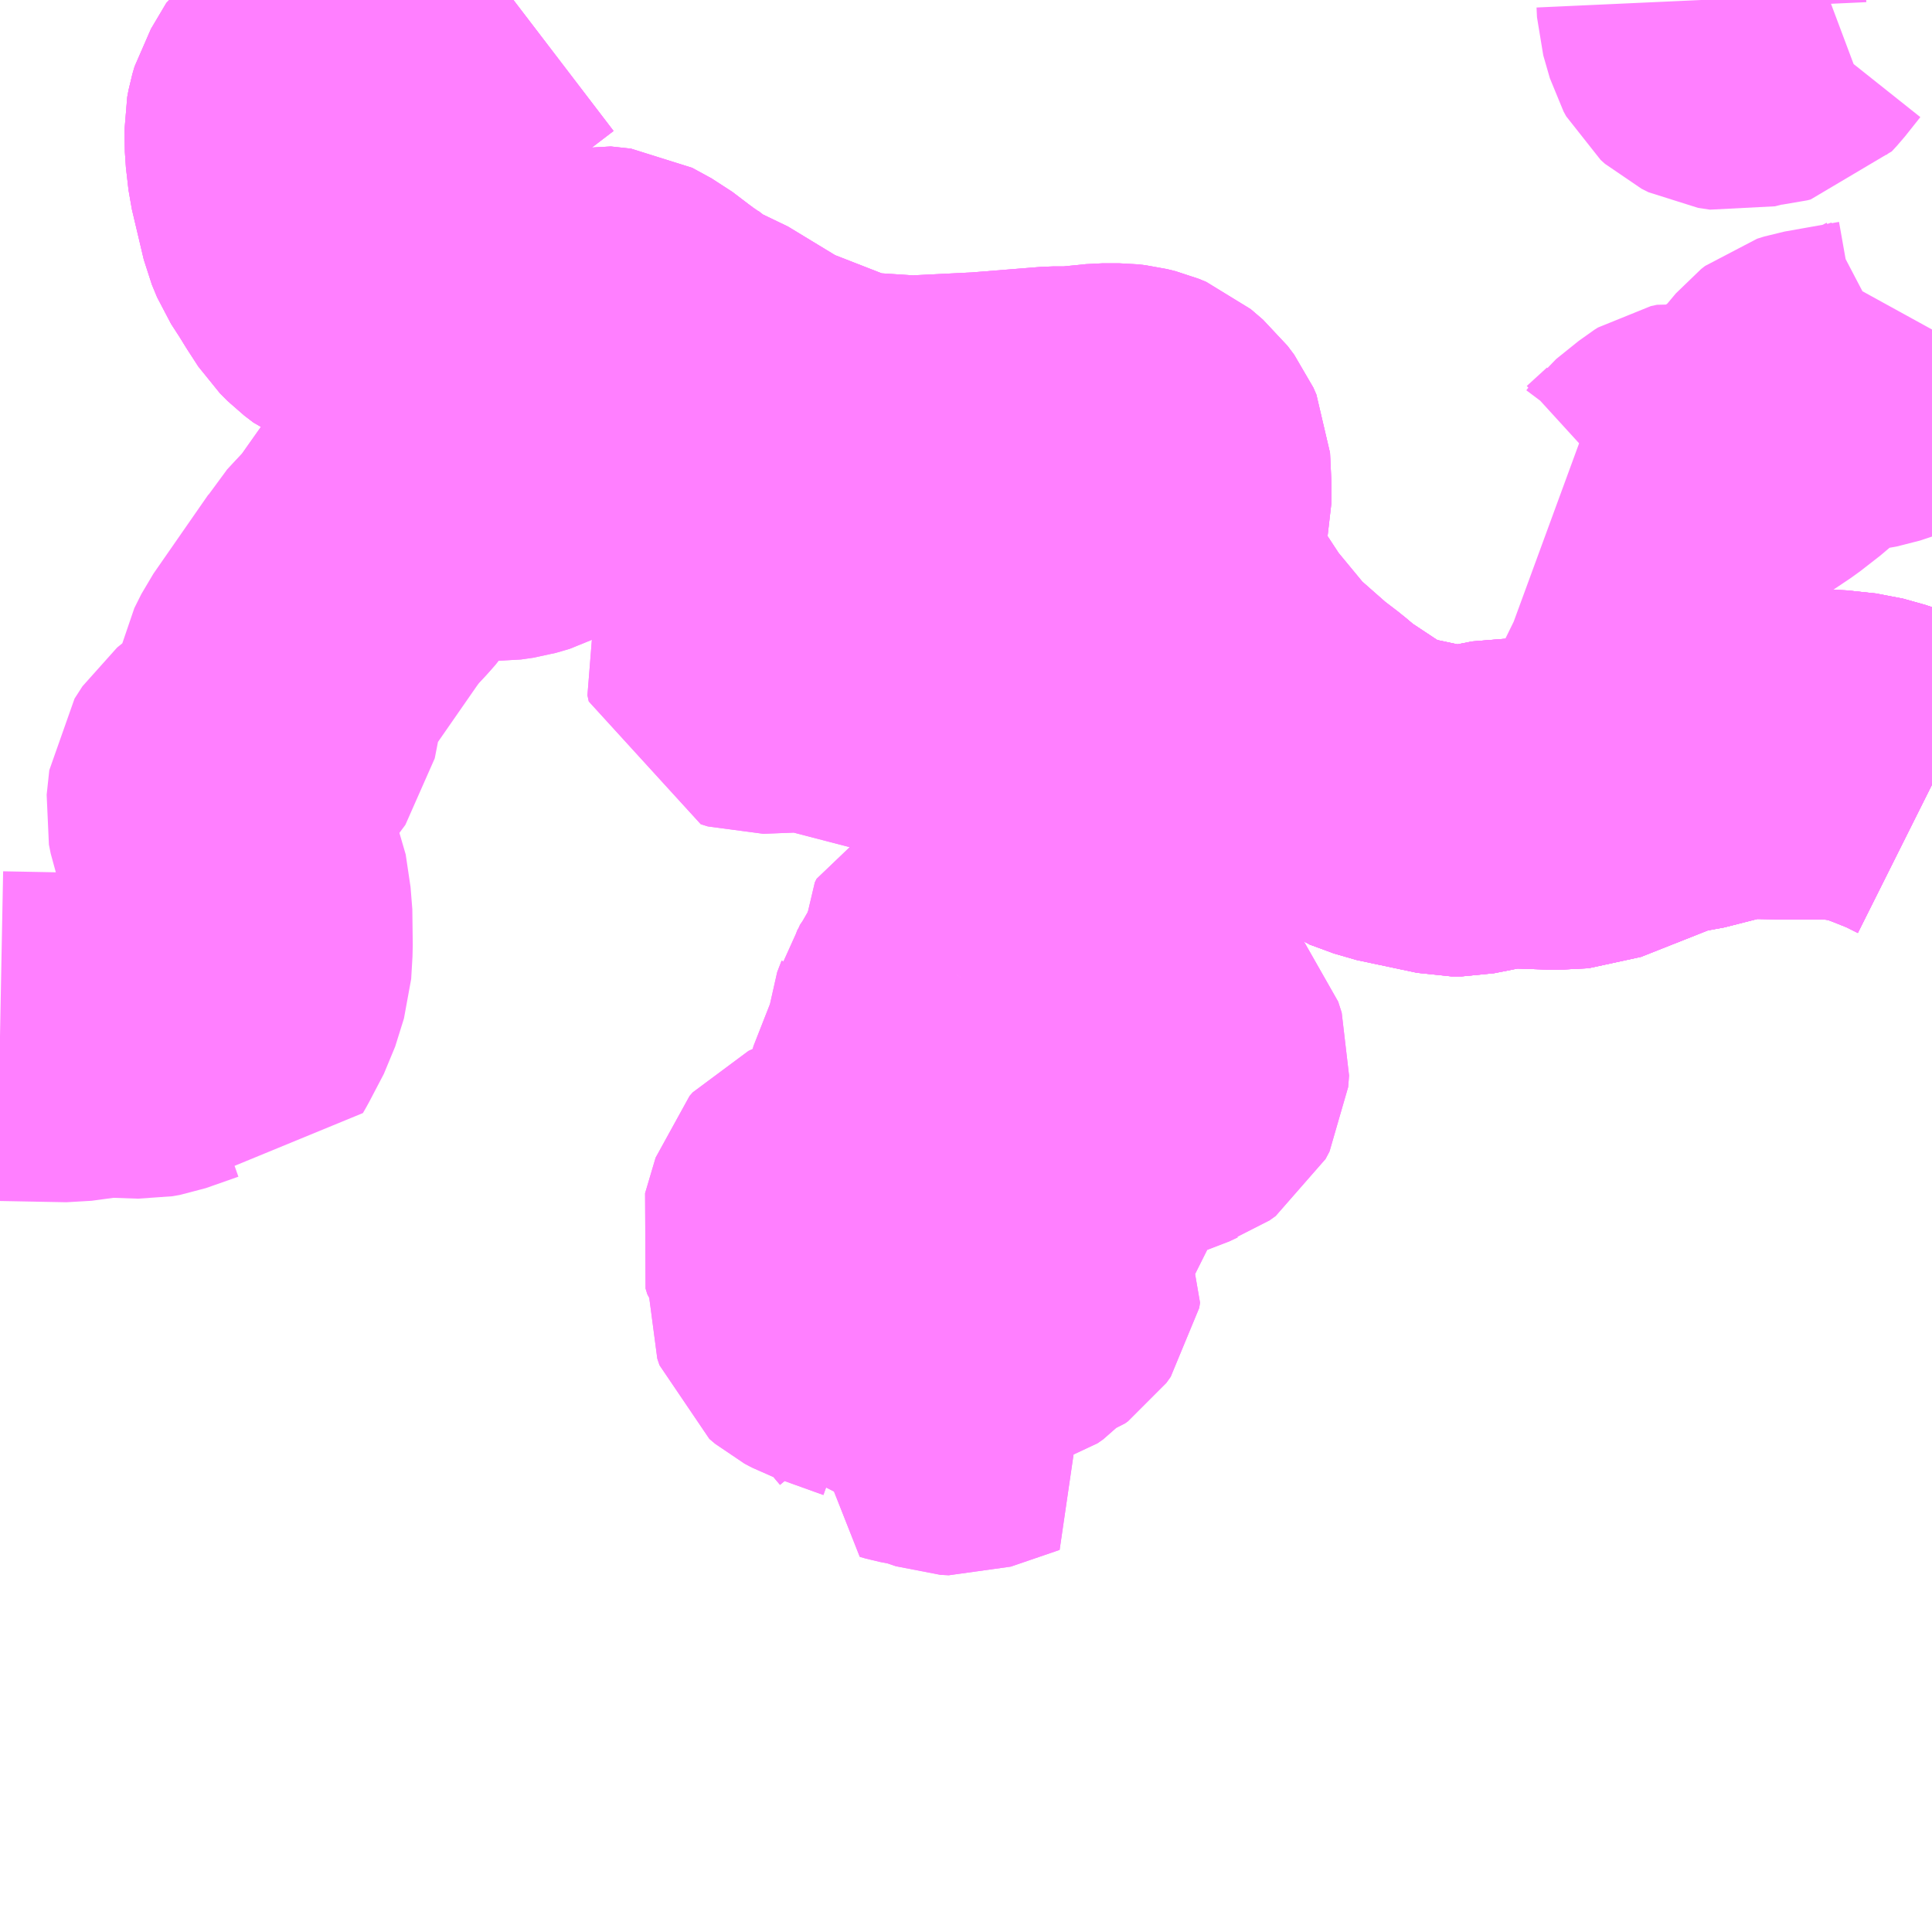 <?xml version="1.0" encoding="UTF-8"?>
<svg  xmlns="http://www.w3.org/2000/svg" xmlns:xlink="http://www.w3.org/1999/xlink" xmlns:go="http://purl.org/svgmap/profile" property="N07_001,N07_002,N07_003,N07_004,N07_005,N07_006,N07_007" viewBox="13341.797 -3480.469 4.395 4.395" go:dataArea="13341.796875 -3480.46875 4.39453125 4.39453125" >
<globalCoordinateSystem srsName="http://purl.org/crs/84" transform="matrix(100.0,0.0,0.0,-100.0,0.0,0.0)" />
<defs>
 <g id="p0" >
  <circle cx="0.0" cy="0.0" r="3" stroke="green" stroke-width="0.75" vector-effect="non-scaling-stroke" />
 </g>
</defs>
<g fill="none" fill-rule="evenodd" stroke="#FF00FF" stroke-width="0.75" opacity="0.5" vector-effect="non-scaling-stroke" stroke-linejoin="bevel" >
<path content="2,高梁市,北部地区　新見駅-正田下組・本郷・矢戸・坂本・川上バスセンター,9.0,8.5,7.5," xlink:title="2" d="M13346.191,-3478.682L13346.151,-3478.702L13346.101,-3478.722L13346.075,-3478.732L13346.025,-3478.746L13345.959,-3478.753L13345.878,-3478.752L13345.769,-3478.754L13345.738,-3478.751L13345.628,-3478.723L13345.611,-3478.721L13345.574,-3478.713L13345.392,-3478.641L13345.352,-3478.639L13345.334,-3478.638L13345.219,-3478.642L13345.123,-3478.623L13345.098,-3478.623L13344.961,-3478.652L13344.904,-3478.673L13344.898,-3478.675L13344.871,-3478.693L13344.857,-3478.702L13344.786,-3478.749L13344.748,-3478.781L13344.71,-3478.81L13344.626,-3478.884L13344.54,-3478.988L13344.435,-3479.148L13344.431,-3479.154L13344.426,-3479.193L13344.443,-3479.293L13344.451,-3479.327L13344.451,-3479.358L13344.448,-3479.421L13344.441,-3479.437L13344.426,-3479.457L13344.398,-3479.481L13344.381,-3479.488L13344.361,-3479.493L13344.343,-3479.495L13344.305,-3479.495L13344.246,-3479.489L13344.24,-3479.488L13344.194,-3479.488L13344.169,-3479.486L13344.032,-3479.475L13343.871,-3479.467L13343.747,-3479.475L13343.707,-3479.482L13343.53,-3479.551L13343.395,-3479.633L13343.346,-3479.651L13343.292,-3479.693L13343.282,-3479.699L13343.236,-3479.734L13343.192,-3479.758L13343.146,-3479.763L13343.102,-3479.753L13343.061,-3479.733L13342.957,-3479.709L13342.919,-3479.71L13342.905,-3479.712L13342.872,-3479.721L13342.726,-3479.757L13342.696,-3479.766L13342.601,-3479.806L13342.58,-3479.822L13342.563,-3479.839L13342.552,-3479.856L13342.539,-3479.876L13342.523,-3479.902L13342.501,-3479.936L13342.489,-3479.965L13342.462,-3480.079L13342.456,-3480.131L13342.455,-3480.179L13342.458,-3480.195L13342.463,-3480.212L13342.498,-3480.271L13342.526,-3480.289L13342.55,-3480.297L13342.596,-3480.304L13342.713,-3480.309L13342.735,-3480.314L13342.755,-3480.322L13342.792,-3480.337L13342.808,-3480.349L13342.965,-3480.469"/>
<path content="2,高梁市,南部地区　高梁バスセンター～新見駅,35.5,24.0,23.0," xlink:title="2" d="M13346.191,-3478.682L13346.151,-3478.702L13346.101,-3478.722L13346.075,-3478.732L13346.025,-3478.746L13345.959,-3478.753L13345.878,-3478.752L13345.769,-3478.754L13345.738,-3478.751L13345.628,-3478.723L13345.611,-3478.721L13345.574,-3478.713L13345.392,-3478.641L13345.352,-3478.639L13345.334,-3478.638L13345.219,-3478.642L13345.123,-3478.623L13345.098,-3478.623L13344.961,-3478.652L13344.904,-3478.673L13344.898,-3478.675L13344.871,-3478.693L13344.857,-3478.702L13344.786,-3478.749L13344.748,-3478.781L13344.71,-3478.81L13344.626,-3478.884L13344.54,-3478.988L13344.435,-3479.148L13344.431,-3479.154L13344.426,-3479.193L13344.443,-3479.293L13344.451,-3479.327L13344.451,-3479.358L13344.448,-3479.421L13344.441,-3479.437L13344.426,-3479.457L13344.398,-3479.481L13344.381,-3479.488L13344.361,-3479.493L13344.343,-3479.495L13344.305,-3479.495L13344.246,-3479.489L13344.24,-3479.488L13344.194,-3479.488L13344.169,-3479.486L13344.032,-3479.475L13343.871,-3479.467L13343.747,-3479.475L13343.707,-3479.482L13343.53,-3479.551L13343.395,-3479.633L13343.346,-3479.651L13343.292,-3479.693"/>
<path content="2,高梁市,南部地区　高梁バスセンター～新見駅,35.5,24.0,23.0," xlink:title="2" d="M13343.292,-3479.693L13343.282,-3479.699L13343.236,-3479.734L13343.192,-3479.758L13343.146,-3479.763L13343.102,-3479.753L13343.061,-3479.733L13342.957,-3479.709L13342.919,-3479.71L13342.905,-3479.712L13342.872,-3479.721L13342.726,-3479.757L13342.696,-3479.766L13342.601,-3479.806L13342.58,-3479.822L13342.563,-3479.839L13342.552,-3479.856L13342.539,-3479.876L13342.523,-3479.902L13342.501,-3479.936L13342.489,-3479.965L13342.462,-3480.079L13342.456,-3480.131L13342.455,-3480.179L13342.458,-3480.195L13342.463,-3480.212L13342.498,-3480.271L13342.526,-3480.289L13342.55,-3480.297L13342.596,-3480.304L13342.713,-3480.309L13342.735,-3480.314L13342.755,-3480.322L13342.792,-3480.337L13342.808,-3480.349L13342.965,-3480.469"/>
<path content="2,高梁市,南部地区　高梁バスセンター～新見駅,35.5,24.0,23.0," xlink:title="2" d="M13341.797,-3478.112L13341.955,-3478.109L13342.036,-3478.12L13342.124,-3478.117L13342.141,-3478.12L13342.215,-3478.146L13342.218,-3478.147L13342.238,-3478.146L13342.255,-3478.14L13342.279,-3478.128L13342.297,-3478.123L13342.305,-3478.137L13342.338,-3478.2L13342.358,-3478.264L13342.361,-3478.315L13342.36,-3478.396L13342.349,-3478.47L13342.333,-3478.506L13342.287,-3478.581L13342.28,-3478.601L13342.276,-3478.621L13342.282,-3478.677L13342.3,-3478.705L13342.359,-3478.753L13342.395,-3478.785L13342.418,-3478.816L13342.438,-3478.918L13342.454,-3478.95L13342.554,-3479.094L13342.579,-3479.13L13342.587,-3479.144L13342.628,-3479.188L13342.642,-3479.204L13342.707,-3479.296L13342.717,-3479.309L13342.726,-3479.316L13342.748,-3479.327L13342.808,-3479.339L13342.838,-3479.341L13342.861,-3479.342L13342.929,-3479.34L13342.957,-3479.344L13342.988,-3479.353L13343.02,-3479.37L13343.042,-3479.386L13343.071,-3479.411L13343.087,-3479.429L13343.106,-3479.455L13343.133,-3479.476L13343.159,-3479.493L13343.163,-3479.496L13343.198,-3479.499L13343.222,-3479.508L13343.243,-3479.523L13343.285,-3479.576L13343.3,-3479.619L13343.292,-3479.693"/>
<path content="3,高梁市,生活福祉バス　中線,0.5,0.0,0.0," xlink:title="3" d="M13345.345,-3479.34L13345.375,-3479.329L13345.43,-3479.302L13345.454,-3479.298L13345.497,-3479.301L13345.511,-3479.305L13345.523,-3479.314L13345.569,-3479.356L13345.572,-3479.36L13345.623,-3479.401L13345.631,-3479.406L13345.645,-3479.409L13345.669,-3479.405L13345.684,-3479.405L13345.699,-3479.407L13345.741,-3479.427L13345.799,-3479.466L13345.844,-3479.501L13345.856,-3479.512L13345.897,-3479.561L13345.906,-3479.568L13345.922,-3479.573L13346.046,-3479.595L13346.082,-3479.607L13346.126,-3479.63L13346.158,-3479.66L13346.191,-3479.72"/>
<path content="3,高梁市,生活福祉バス　中線,0.5,0.0,0.0," xlink:title="3" d="M13345.667,-3480.469L13345.668,-3480.447L13345.683,-3480.395L13345.689,-3480.384L13345.699,-3480.375L13345.715,-3480.367L13345.742,-3480.363L13345.785,-3480.374L13345.817,-3480.377L13345.825,-3480.379L13345.837,-3480.392L13345.872,-3480.436L13345.9,-3480.455L13345.913,-3480.459L13345.943,-3480.463L13345.959,-3480.469"/>
<path content="3,高梁市,生活福祉バス　東別れ・黒鳥線,3.0,3.0,0.0," xlink:title="3" d="M13343.982,-3478.245L13344.003,-3478.22L13344.022,-3478.214L13344.038,-3478.214L13344.056,-3478.219L13344.107,-3478.245L13344.143,-3478.249L13344.17,-3478.248L13344.198,-3478.245L13344.214,-3478.239L13344.25,-3478.207L13344.291,-3478.189L13344.387,-3478.166L13344.415,-3478.151L13344.429,-3478.136L13344.461,-3478.102L13344.484,-3478.076L13344.492,-3478.051L13344.49,-3478.025L13344.481,-3478.008L13344.467,-3477.998L13344.452,-3477.993L13344.433,-3477.984L13344.363,-3477.963L13344.328,-3477.959L13344.311,-3477.961L13344.293,-3477.976L13344.282,-3477.979L13344.27,-3477.979L13344.252,-3477.97L13344.231,-3477.923L13344.221,-3477.902L13344.216,-3477.896L13344.204,-3477.883L13344.193,-3477.87L13344.164,-3477.847L13344.155,-3477.836L13344.155,-3477.826L13344.167,-3477.805L13344.17,-3477.787L13344.178,-3477.772L13344.198,-3477.749L13344.201,-3477.742L13344.2,-3477.735L13344.179,-3477.714L13344.174,-3477.712L13344.169,-3477.711L13344.08,-3477.689L13344.046,-3477.683L13344.01,-3477.671L13343.977,-3477.656L13343.958,-3477.633L13343.959,-3477.62L13343.963,-3477.612L13343.994,-3477.597L13344.046,-3477.59L13344.117,-3477.589L13344.139,-3477.585L13344.152,-3477.576L13344.157,-3477.567L13344.155,-3477.555L13344.145,-3477.541L13344.138,-3477.536L13344.12,-3477.53L13344.112,-3477.524L13344.093,-3477.503L13344.08,-3477.494L13344.062,-3477.489L13344.014,-3477.485L13343.948,-3477.484L13343.876,-3477.447L13343.863,-3477.434L13343.865,-3477.42L13343.87,-3477.406L13343.896,-3477.385L13343.973,-3477.364L13344.016,-3477.348L13344.086,-3477.298L13343.975,-3477.26L13343.956,-3477.261L13343.915,-3477.275L13343.896,-3477.279L13343.87,-3477.284L13343.856,-3477.288L13343.865,-3477.303L13343.858,-3477.333L13343.831,-3477.365L13343.817,-3477.385L13343.808,-3477.411L13343.797,-3477.421L13343.683,-3477.462L13343.666,-3477.471L13343.653,-3477.482L13343.648,-3477.497L13343.654,-3477.599L13343.641,-3477.619L13343.628,-3477.635L13343.624,-3477.648L13343.648,-3477.729L13343.655,-3477.737L13343.666,-3477.742L13343.772,-3477.762L13343.806,-3477.777L13343.838,-3477.8L13343.844,-3477.829L13343.847,-3477.838L13343.848,-3477.842L13343.86,-3477.952L13343.902,-3478.059L13343.912,-3478.084L13343.915,-3478.123L13343.925,-3478.149L13343.926,-3478.153L13343.948,-3478.185L13343.961,-3478.219L13343.982,-3478.245"/>
<path content="3,高梁市,生活福祉バス　東別れ・黒鳥線,3.0,3.0,0.0," xlink:title="3" d="M13343.982,-3478.245L13343.989,-3478.254L13343.986,-3478.284L13343.986,-3478.294L13343.99,-3478.302L13343.999,-3478.306L13344.077,-3478.315L13344.103,-3478.343L13344.129,-3478.39L13344.134,-3478.406L13344.135,-3478.412L13344.133,-3478.442L13344.146,-3478.473L13344.145,-3478.486L13344.118,-3478.568L13344.126,-3478.643L13344.155,-3478.735L13344.155,-3478.758L13344.139,-3478.833L13344.138,-3478.884L13344.125,-3478.899L13344.094,-3478.911L13344.08,-3478.908L13344.052,-3478.882L13344.012,-3478.886L13343.99,-3478.879L13343.967,-3478.878L13343.909,-3478.891L13343.871,-3478.892L13343.817,-3478.93L13343.787,-3478.933L13343.764,-3478.926L13343.735,-3478.909L13343.724,-3478.908L13343.664,-3478.949L13343.649,-3478.952L13343.519,-3478.947L13343.503,-3478.952L13343.5,-3478.966L13343.507,-3478.984L13343.599,-3479.084L13343.683,-3479.163L13343.706,-3479.173L13343.719,-3479.186L13343.728,-3479.202L13343.73,-3479.207L13343.733,-3479.221L13343.741,-3479.271L13343.76,-3479.289L13343.784,-3479.295L13343.802,-3479.296L13343.851,-3479.281L13343.865,-3479.26L13343.861,-3479.24L13343.846,-3479.222L13343.743,-3479.162L13343.714,-3479.108L13343.688,-3479.071L13343.656,-3479.041L13343.656,-3479.032L13343.667,-3479.027L13343.696,-3479.028L13343.737,-3479.037L13343.821,-3479.029L13343.872,-3479.032L13343.974,-3479.021L13343.986,-3479.024L13343.987,-3479.037L13343.977,-3479.046L13343.928,-3479.051L13343.874,-3479.076L13343.845,-3479.079L13343.84,-3479.081L13343.835,-3479.084L13343.829,-3479.093L13343.828,-3479.1L13343.837,-3479.115L13343.908,-3479.169L13343.964,-3479.189L13343.985,-3479.214L13344.01,-3479.284L13344.032,-3479.314L13344.034,-3479.345L13344.043,-3479.353L13344.061,-3479.351L13344.073,-3479.339L13344.072,-3479.324L13344.02,-3479.185L13344.023,-3479.172L13344.034,-3479.171L13344.074,-3479.196L13344.179,-3479.216L13344.201,-3479.217L13344.232,-3479.206L13344.262,-3479.179L13344.285,-3479.146L13344.312,-3479.124L13344.366,-3479.105L13344.371,-3479.101L13344.371,-3479.095L13344.372,-3479.077L13344.391,-3479.054L13344.453,-3479.023L13344.46,-3479.013L13344.479,-3478.976L13344.492,-3478.961L13344.532,-3478.921L13344.555,-3478.885L13344.571,-3478.869L13344.583,-3478.86L13344.631,-3478.841L13344.719,-3478.77L13344.729,-3478.769L13344.748,-3478.781L13344.786,-3478.749L13344.857,-3478.702L13344.871,-3478.693L13344.898,-3478.675L13344.904,-3478.673L13344.961,-3478.652L13345.098,-3478.623L13345.123,-3478.623L13345.219,-3478.642L13345.334,-3478.638L13345.352,-3478.639L13345.392,-3478.641L13345.574,-3478.713L13345.611,-3478.721L13345.628,-3478.723L13345.738,-3478.751L13345.769,-3478.754L13345.878,-3478.752L13345.959,-3478.753L13346.025,-3478.746L13346.075,-3478.732L13346.101,-3478.722"/>
<path content="3,高梁市,生活福祉バス　黒鳥・布賀線,2.0,2.0,0.0," xlink:title="3" d="M13346.191,-3478.682L13346.151,-3478.702L13346.101,-3478.722L13346.075,-3478.732L13346.025,-3478.746L13345.959,-3478.753L13345.878,-3478.752L13345.769,-3478.754L13345.738,-3478.751L13345.628,-3478.723L13345.611,-3478.721L13345.574,-3478.713L13345.392,-3478.641L13345.352,-3478.639L13345.334,-3478.638L13345.219,-3478.642L13345.123,-3478.623L13345.098,-3478.623L13344.961,-3478.652L13344.904,-3478.673L13344.898,-3478.675L13344.871,-3478.693L13344.857,-3478.702L13344.786,-3478.749L13344.748,-3478.781L13344.729,-3478.769L13344.719,-3478.77L13344.631,-3478.841L13344.583,-3478.86L13344.571,-3478.869L13344.555,-3478.885L13344.532,-3478.921L13344.492,-3478.961L13344.479,-3478.976L13344.46,-3479.013L13344.453,-3479.023L13344.391,-3479.054L13344.372,-3479.077L13344.371,-3479.095L13344.371,-3479.101L13344.366,-3479.105L13344.312,-3479.124L13344.285,-3479.146L13344.262,-3479.179L13344.232,-3479.206L13344.201,-3479.217L13344.179,-3479.216L13344.074,-3479.196L13344.034,-3479.171L13344.023,-3479.172L13344.02,-3479.185L13344.072,-3479.324L13344.073,-3479.339L13344.061,-3479.351L13344.043,-3479.353L13344.034,-3479.345L13344.032,-3479.314L13344.01,-3479.284L13343.985,-3479.214L13343.964,-3479.189L13343.908,-3479.169L13343.837,-3479.115L13343.828,-3479.1L13343.829,-3479.093L13343.835,-3479.084L13343.84,-3479.081L13343.845,-3479.079L13343.874,-3479.076L13343.928,-3479.051L13343.977,-3479.046L13343.987,-3479.037L13343.986,-3479.024L13343.974,-3479.021L13343.872,-3479.032L13343.821,-3479.029L13343.737,-3479.037L13343.696,-3479.028L13343.667,-3479.027L13343.656,-3479.032L13343.656,-3479.041L13343.688,-3479.071L13343.714,-3479.108L13343.743,-3479.162L13343.846,-3479.222L13343.861,-3479.24L13343.865,-3479.26L13343.851,-3479.281L13343.802,-3479.296L13343.784,-3479.295L13343.76,-3479.289L13343.741,-3479.271L13343.733,-3479.221L13343.73,-3479.207L13343.728,-3479.202L13343.719,-3479.186L13343.706,-3479.173L13343.683,-3479.163L13343.599,-3479.084L13343.507,-3478.984L13343.5,-3478.966L13343.503,-3478.952L13343.519,-3478.947L13343.649,-3478.952L13343.664,-3478.949L13343.724,-3478.908L13343.735,-3478.909L13343.764,-3478.926L13343.787,-3478.933L13343.817,-3478.93L13343.871,-3478.892L13343.909,-3478.891L13343.967,-3478.878L13343.99,-3478.879L13344.012,-3478.886L13344.052,-3478.882L13344.08,-3478.908L13344.094,-3478.911L13344.125,-3478.899L13344.138,-3478.884L13344.139,-3478.833L13344.155,-3478.758L13344.155,-3478.735L13344.126,-3478.643L13344.118,-3478.568L13344.145,-3478.486L13344.146,-3478.473L13344.133,-3478.442L13344.135,-3478.412L13344.134,-3478.406L13344.129,-3478.39L13344.103,-3478.343L13344.077,-3478.315L13343.999,-3478.306L13343.99,-3478.302L13343.986,-3478.294L13343.986,-3478.284L13343.989,-3478.254L13343.982,-3478.245"/>
<path content="3,高梁市,生活福祉バス　黒鳥・布賀線,2.0,2.0,0.0," xlink:title="3" d="M13343.982,-3478.245L13343.961,-3478.219L13343.948,-3478.185L13343.926,-3478.153L13343.925,-3478.149L13343.915,-3478.123L13343.912,-3478.084L13343.902,-3478.059L13343.86,-3477.952L13343.848,-3477.842L13343.847,-3477.838L13343.844,-3477.829L13343.838,-3477.8L13343.806,-3477.777L13343.772,-3477.762L13343.666,-3477.742L13343.655,-3477.737L13343.648,-3477.729L13343.624,-3477.648L13343.628,-3477.635L13343.641,-3477.619L13343.654,-3477.599L13343.648,-3477.497L13343.653,-3477.482L13343.666,-3477.471L13343.683,-3477.462L13343.797,-3477.421L13343.808,-3477.411L13343.817,-3477.385L13343.831,-3477.365L13343.858,-3477.333L13343.865,-3477.303L13343.856,-3477.288L13343.87,-3477.284L13343.896,-3477.279L13343.915,-3477.275L13343.956,-3477.261L13343.975,-3477.26L13344.086,-3477.298L13344.016,-3477.348L13343.973,-3477.364L13343.896,-3477.385L13343.87,-3477.406L13343.865,-3477.42L13343.863,-3477.434L13343.876,-3477.447L13343.948,-3477.484L13344.014,-3477.485L13344.062,-3477.489L13344.08,-3477.494L13344.093,-3477.503L13344.112,-3477.524L13344.12,-3477.53L13344.138,-3477.536L13344.145,-3477.541L13344.155,-3477.555L13344.157,-3477.567L13344.152,-3477.576L13344.139,-3477.585L13344.117,-3477.589L13344.046,-3477.59L13343.994,-3477.597L13343.963,-3477.612L13343.959,-3477.62L13343.958,-3477.633L13343.977,-3477.656L13344.01,-3477.671L13344.046,-3477.683L13344.08,-3477.689L13344.169,-3477.711L13344.174,-3477.712L13344.179,-3477.714L13344.2,-3477.735L13344.201,-3477.742L13344.198,-3477.749L13344.178,-3477.772L13344.17,-3477.787L13344.167,-3477.805L13344.155,-3477.826L13344.155,-3477.836L13344.164,-3477.847L13344.193,-3477.87L13344.204,-3477.883L13344.216,-3477.896L13344.221,-3477.902L13344.231,-3477.923L13344.252,-3477.97L13344.27,-3477.979L13344.282,-3477.979L13344.293,-3477.976L13344.311,-3477.961L13344.328,-3477.959L13344.363,-3477.963L13344.433,-3477.984L13344.452,-3477.993L13344.467,-3477.998L13344.481,-3478.008L13344.49,-3478.025L13344.492,-3478.051L13344.484,-3478.076L13344.461,-3478.102L13344.429,-3478.136L13344.415,-3478.151L13344.387,-3478.166L13344.291,-3478.189L13344.25,-3478.207L13344.214,-3478.239L13344.198,-3478.245L13344.17,-3478.248L13344.143,-3478.249L13344.107,-3478.245L13344.056,-3478.219L13344.038,-3478.214L13344.022,-3478.214L13344.003,-3478.22L13343.982,-3478.245"/>
<path content="3,高梁市,生活福祉バス　黒鳥・野馳線（ふるさと農道廻）,4.0,4.0,0.0," xlink:title="3" d="M13346.191,-3478.682L13346.151,-3478.702L13346.101,-3478.722L13346.075,-3478.732L13346.025,-3478.746L13345.959,-3478.753L13345.878,-3478.752L13345.769,-3478.754L13345.738,-3478.751L13345.628,-3478.723L13345.611,-3478.721L13345.574,-3478.713L13345.392,-3478.641L13345.352,-3478.639L13345.334,-3478.638L13345.219,-3478.642L13345.123,-3478.623L13345.098,-3478.623L13344.961,-3478.652L13344.904,-3478.673L13344.898,-3478.675L13344.871,-3478.693L13344.857,-3478.702L13344.786,-3478.749L13344.748,-3478.781L13344.71,-3478.81L13344.626,-3478.884L13344.54,-3478.988L13344.435,-3479.148L13344.431,-3479.154L13344.426,-3479.193L13344.443,-3479.293L13344.451,-3479.327L13344.451,-3479.358L13344.448,-3479.421L13344.441,-3479.437L13344.426,-3479.457L13344.398,-3479.481L13344.381,-3479.488L13344.361,-3479.493L13344.343,-3479.495L13344.305,-3479.495L13344.246,-3479.489L13344.24,-3479.488L13344.194,-3479.488L13344.169,-3479.486L13344.032,-3479.475L13343.871,-3479.467L13343.747,-3479.475L13343.707,-3479.482L13343.53,-3479.551L13343.395,-3479.633L13343.346,-3479.651L13343.292,-3479.693"/>
<path content="3,高梁市,生活福祉バス　黒鳥・野馳線（ふるさと農道廻）,4.0,4.0,0.0," xlink:title="3" d="M13342.587,-3479.144L13342.628,-3479.188L13342.642,-3479.204L13342.707,-3479.296L13342.717,-3479.309L13342.726,-3479.316L13342.748,-3479.327L13342.808,-3479.339L13342.838,-3479.341L13342.861,-3479.342L13342.929,-3479.34L13342.957,-3479.344L13342.988,-3479.353L13343.02,-3479.37L13343.042,-3479.386L13343.071,-3479.411L13343.087,-3479.429L13343.106,-3479.455L13343.133,-3479.476L13343.159,-3479.493L13343.163,-3479.496L13343.198,-3479.499L13343.222,-3479.508L13343.243,-3479.523L13343.285,-3479.576L13343.3,-3479.619L13343.292,-3479.693"/>
<path content="3,高梁市,生活福祉バス　黒鳥・野馳線（ふるさと農道廻）,4.0,4.0,0.0," xlink:title="3" d="M13343.292,-3479.693L13343.282,-3479.699L13343.236,-3479.734L13343.192,-3479.758L13343.146,-3479.763L13343.102,-3479.753L13343.061,-3479.733L13342.957,-3479.709L13342.919,-3479.71L13342.905,-3479.712L13342.872,-3479.721L13342.726,-3479.757L13342.696,-3479.766L13342.601,-3479.806L13342.58,-3479.822L13342.563,-3479.839L13342.552,-3479.856L13342.539,-3479.876L13342.523,-3479.902L13342.501,-3479.936L13342.489,-3479.965L13342.462,-3480.079L13342.456,-3480.131L13342.455,-3480.179L13342.458,-3480.195L13342.463,-3480.212L13342.498,-3480.271L13342.526,-3480.289L13342.55,-3480.297L13342.596,-3480.304L13342.713,-3480.309L13342.735,-3480.314L13342.755,-3480.322L13342.792,-3480.337L13342.808,-3480.349L13342.965,-3480.469"/>
</g>
</svg>
